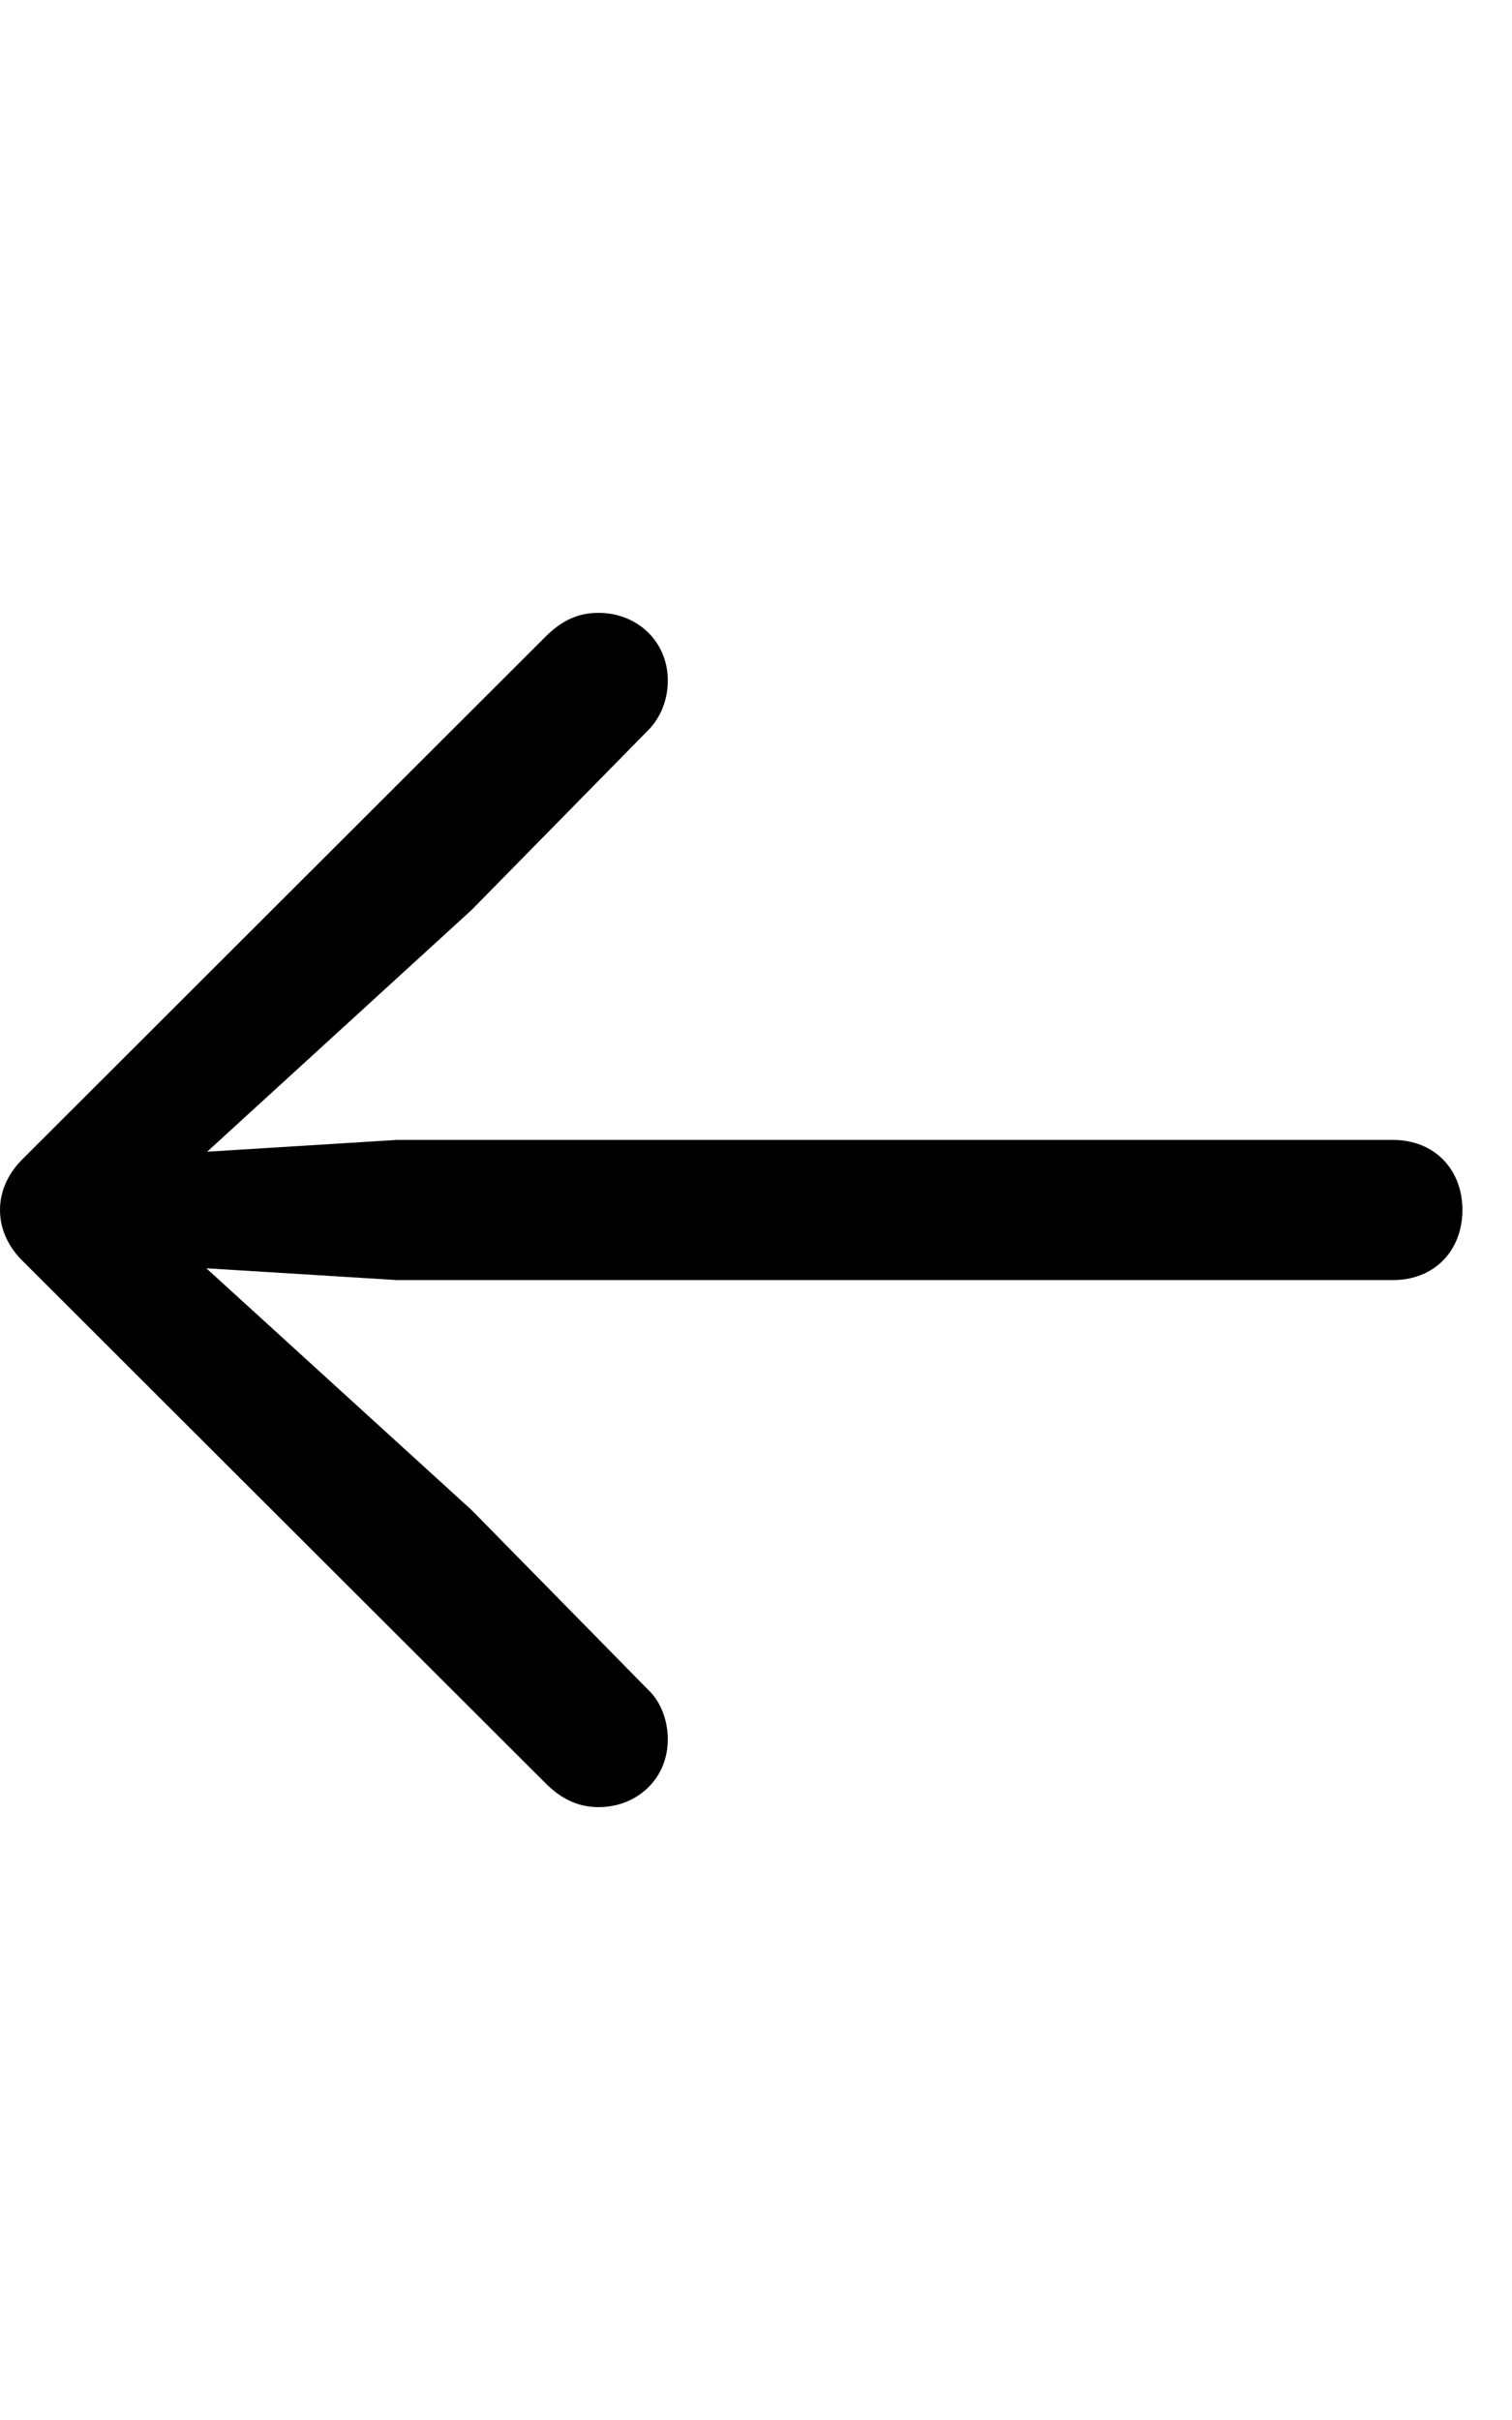 <svg
	color="rgb(0, 0, 0)"
	viewBox="0 0 15 24"
	fill="none"
	xmlns="http://www.w3.org/2000/svg"
>
	<path
		d="M0 12C0 12.195 0.086 12.375 0.242 12.523L5.43 17.703C5.586 17.852 5.75 17.922 5.938 17.922C6.32 17.922 6.625 17.641 6.625 17.25C6.625 17.062 6.555 16.875 6.43 16.758L4.68 14.977L2.047 12.578L3.938 12.695H13.82C14.227 12.695 14.508 12.406 14.508 12C14.508 11.594 14.227 11.305 13.82 11.305H3.938L2.055 11.422L4.68 9.023L6.43 7.242C6.555 7.117 6.625 6.938 6.625 6.75C6.625 6.359 6.32 6.078 5.938 6.078C5.75 6.078 5.586 6.141 5.414 6.312L0.242 11.477C0.086 11.625 0 11.805 0 12Z"
		fill="currentColor"
	/>
</svg>
